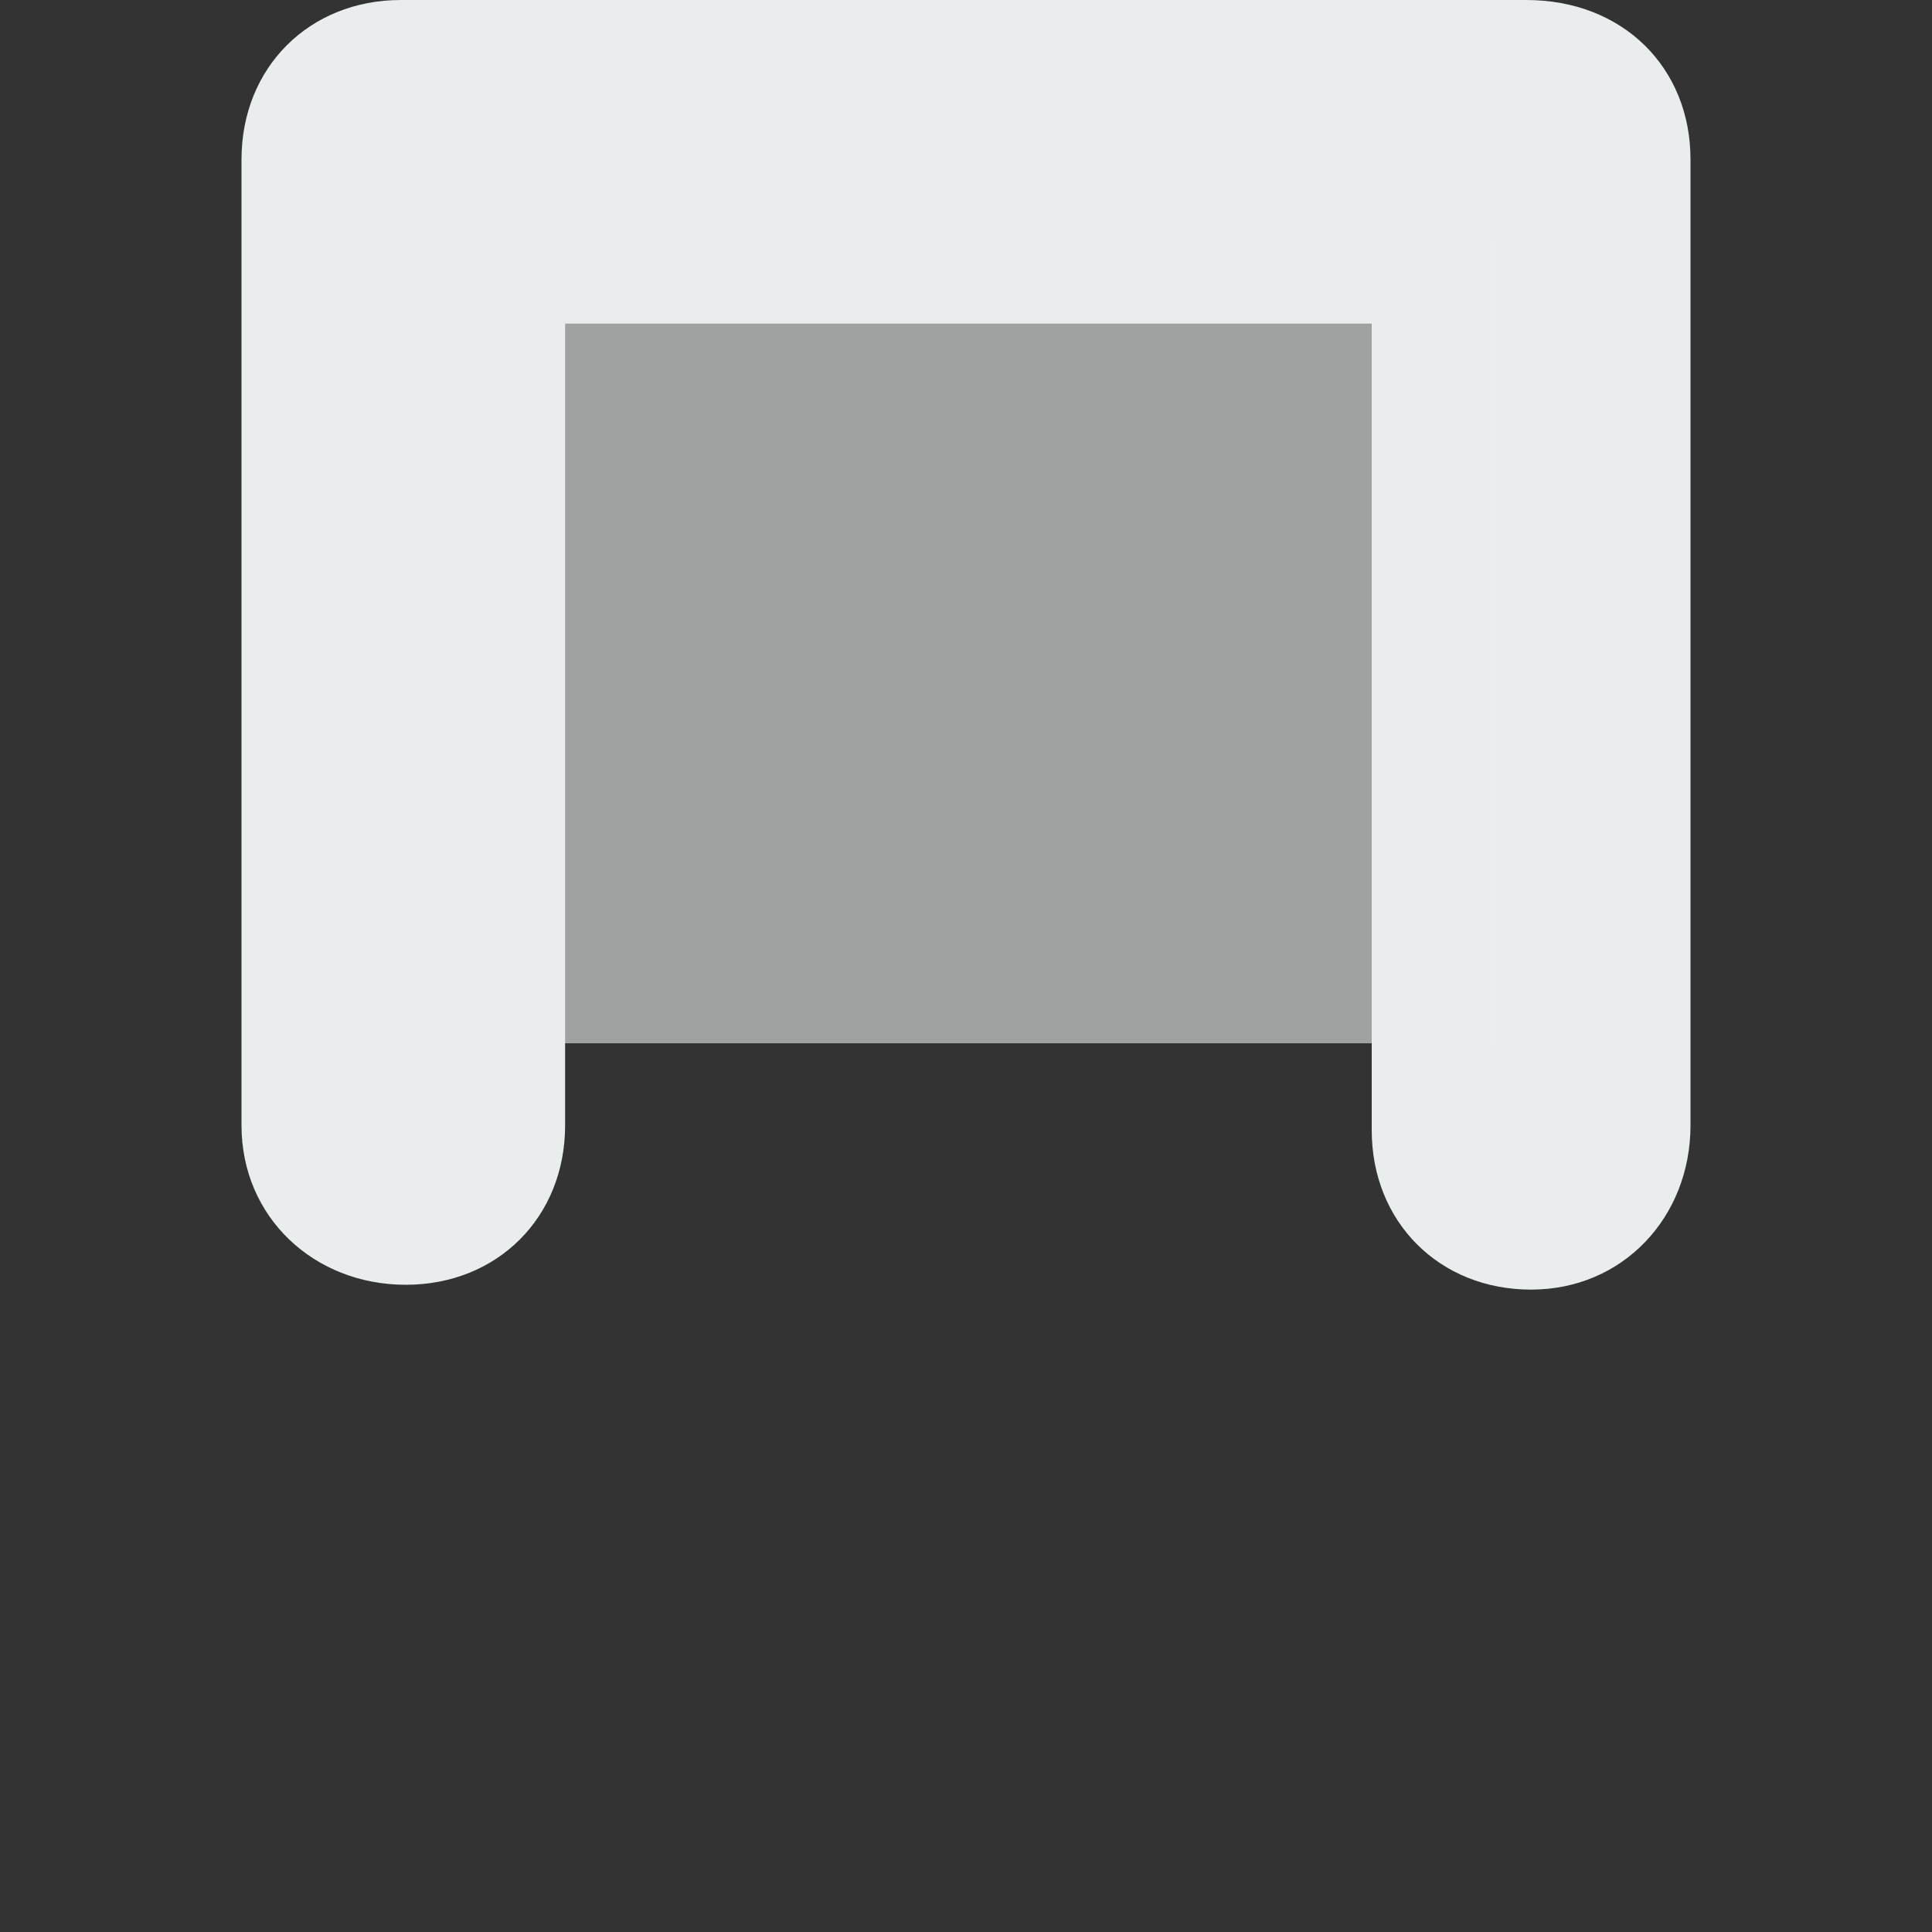 <?xml version="1.0" encoding="utf-8"?>
<!-- Generator: Adobe Illustrator 17.1.0, SVG Export Plug-In . SVG Version: 6.00 Build 0)  -->
<!DOCTYPE svg PUBLIC "-//W3C//DTD SVG 1.1//EN" "http://www.w3.org/Graphics/SVG/1.1/DTD/svg11.dtd">
<svg version="1.1" id="Layer_1" xmlns="http://www.w3.org/2000/svg" xmlns:xlink="http://www.w3.org/1999/xlink" x="0px" y="0px"
	 viewBox="0 0 40 40" enable-background="new 0 0 40 40" xml:space="preserve">
<rect x="0" y="0" width="40" height="40" fill="#333333" stroke="none"/>
<g>
	<g>
		<path fill="#E9EDED" d="M31.7,26.7c-1.9,0-3.3-1.4-3.3-3.3V6.7H11.7v16.6c0,1.9-1.4,3.3-3.3,3.3S5,25.2,5,23.3v-20
			C5,1.4,6.4,0,8.3,0h23.3c2,0,3.4,1.4,3.4,3.3v20C35,25.2,33.6,26.7,31.7,26.7z"/>
	</g>
	<rect x="9.2" y="5" opacity="0.6" fill="#E9EDED" enable-background="new    " width="21.7" height="16.6"/>
</g>
</svg>

